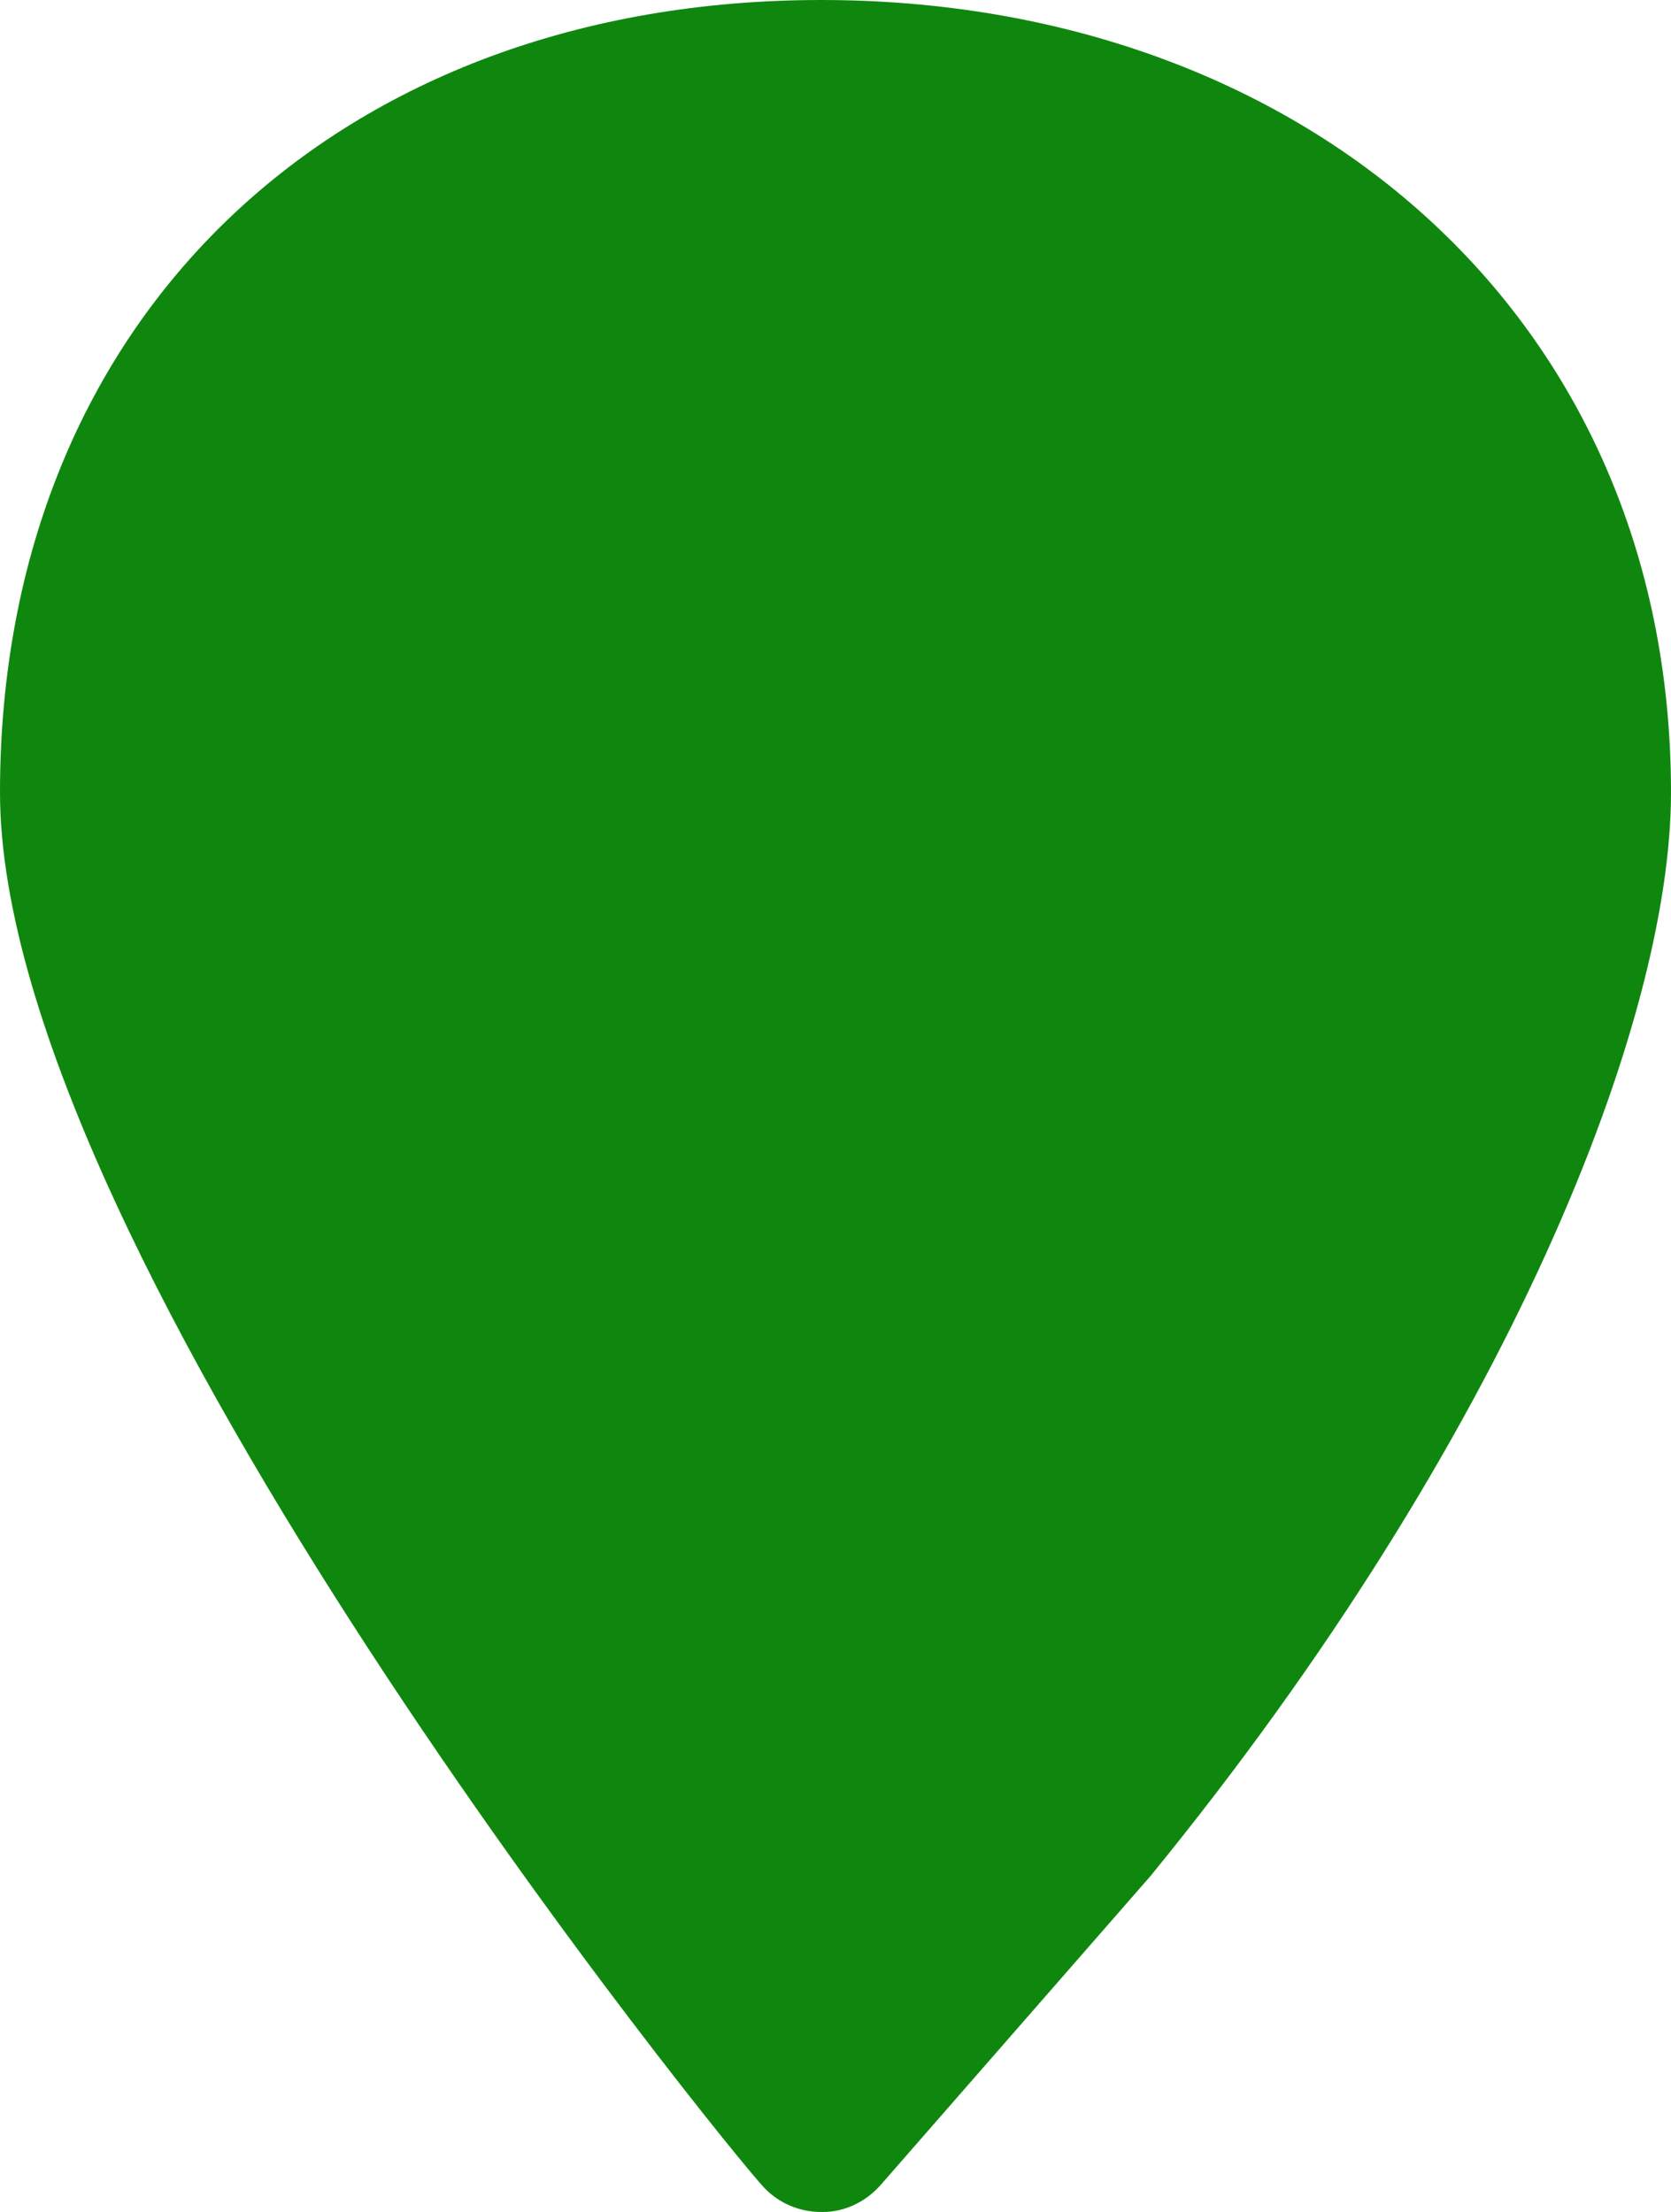 <?xml version="1.0" encoding="UTF-8" standalone="no"?>
<svg
   height="979.9"
   width="740.339"
   id="svg8"
   xml:space="preserve"
   enable-background="new 0 0 1000 1000"
   viewBox="0 0 740.339 979.9"
   y="0px"
   x="0px"
   version="1.1"
   sodipodi:docname="poi-green.svg"
   inkscape:version="1.1.2 (0a00cf5339, 2022-02-04)"
   xmlns:inkscape="http://www.inkscape.org/namespaces/inkscape"
   xmlns:sodipodi="http://sodipodi.sourceforge.net/DTD/sodipodi-0.dtd"
   xmlns="http://www.w3.org/2000/svg"
   xmlns:svg="http://www.w3.org/2000/svg"
   xmlns:rdf="http://www.w3.org/1999/02/22-rdf-syntax-ns#"
   xmlns:cc="http://creativecommons.org/ns#"
   xmlns:dc="http://purl.org/dc/elements/1.1/"><sodipodi:namedview
   id="namedview8"
   pagecolor="#ffffff"
   bordercolor="#666666"
   borderopacity="1.0"
   inkscape:pageshadow="2"
   inkscape:pageopacity="0.0"
   inkscape:pagecheckerboard="0"
   showgrid="false"
   inkscape:zoom="0.69598937"
   inkscape:cx="359.20089"
   inkscape:cy="489.95001"
   inkscape:window-width="1920"
   inkscape:window-height="1020"
   inkscape:window-x="0"
   inkscape:window-y="31"
   inkscape:window-maximized="1"
   inkscape:current-layer="g6" />
<defs
   id="defs12" />
<g
   transform="translate(-136.186,-10)"
   id="g6"><path
     id="path4"
     d="M 500,10 C 287.7,10 136.186,148.802 136.186,361.102 136.186,566.002 460,963.8 474.7,979.1 c 6.6,7 15.8,10.8 25.3,10.8 h 0.8 c 9.8,0 19.1,-4.6 25.6,-12 L 645.9,841.1 C 804.5,646.8 876.525,462.702 876.525,361.102 876.525,148.802 712.3,10 500,10 Z"
     style="fill:#008000;fill-opacity:0.941" /></g>
</svg>
